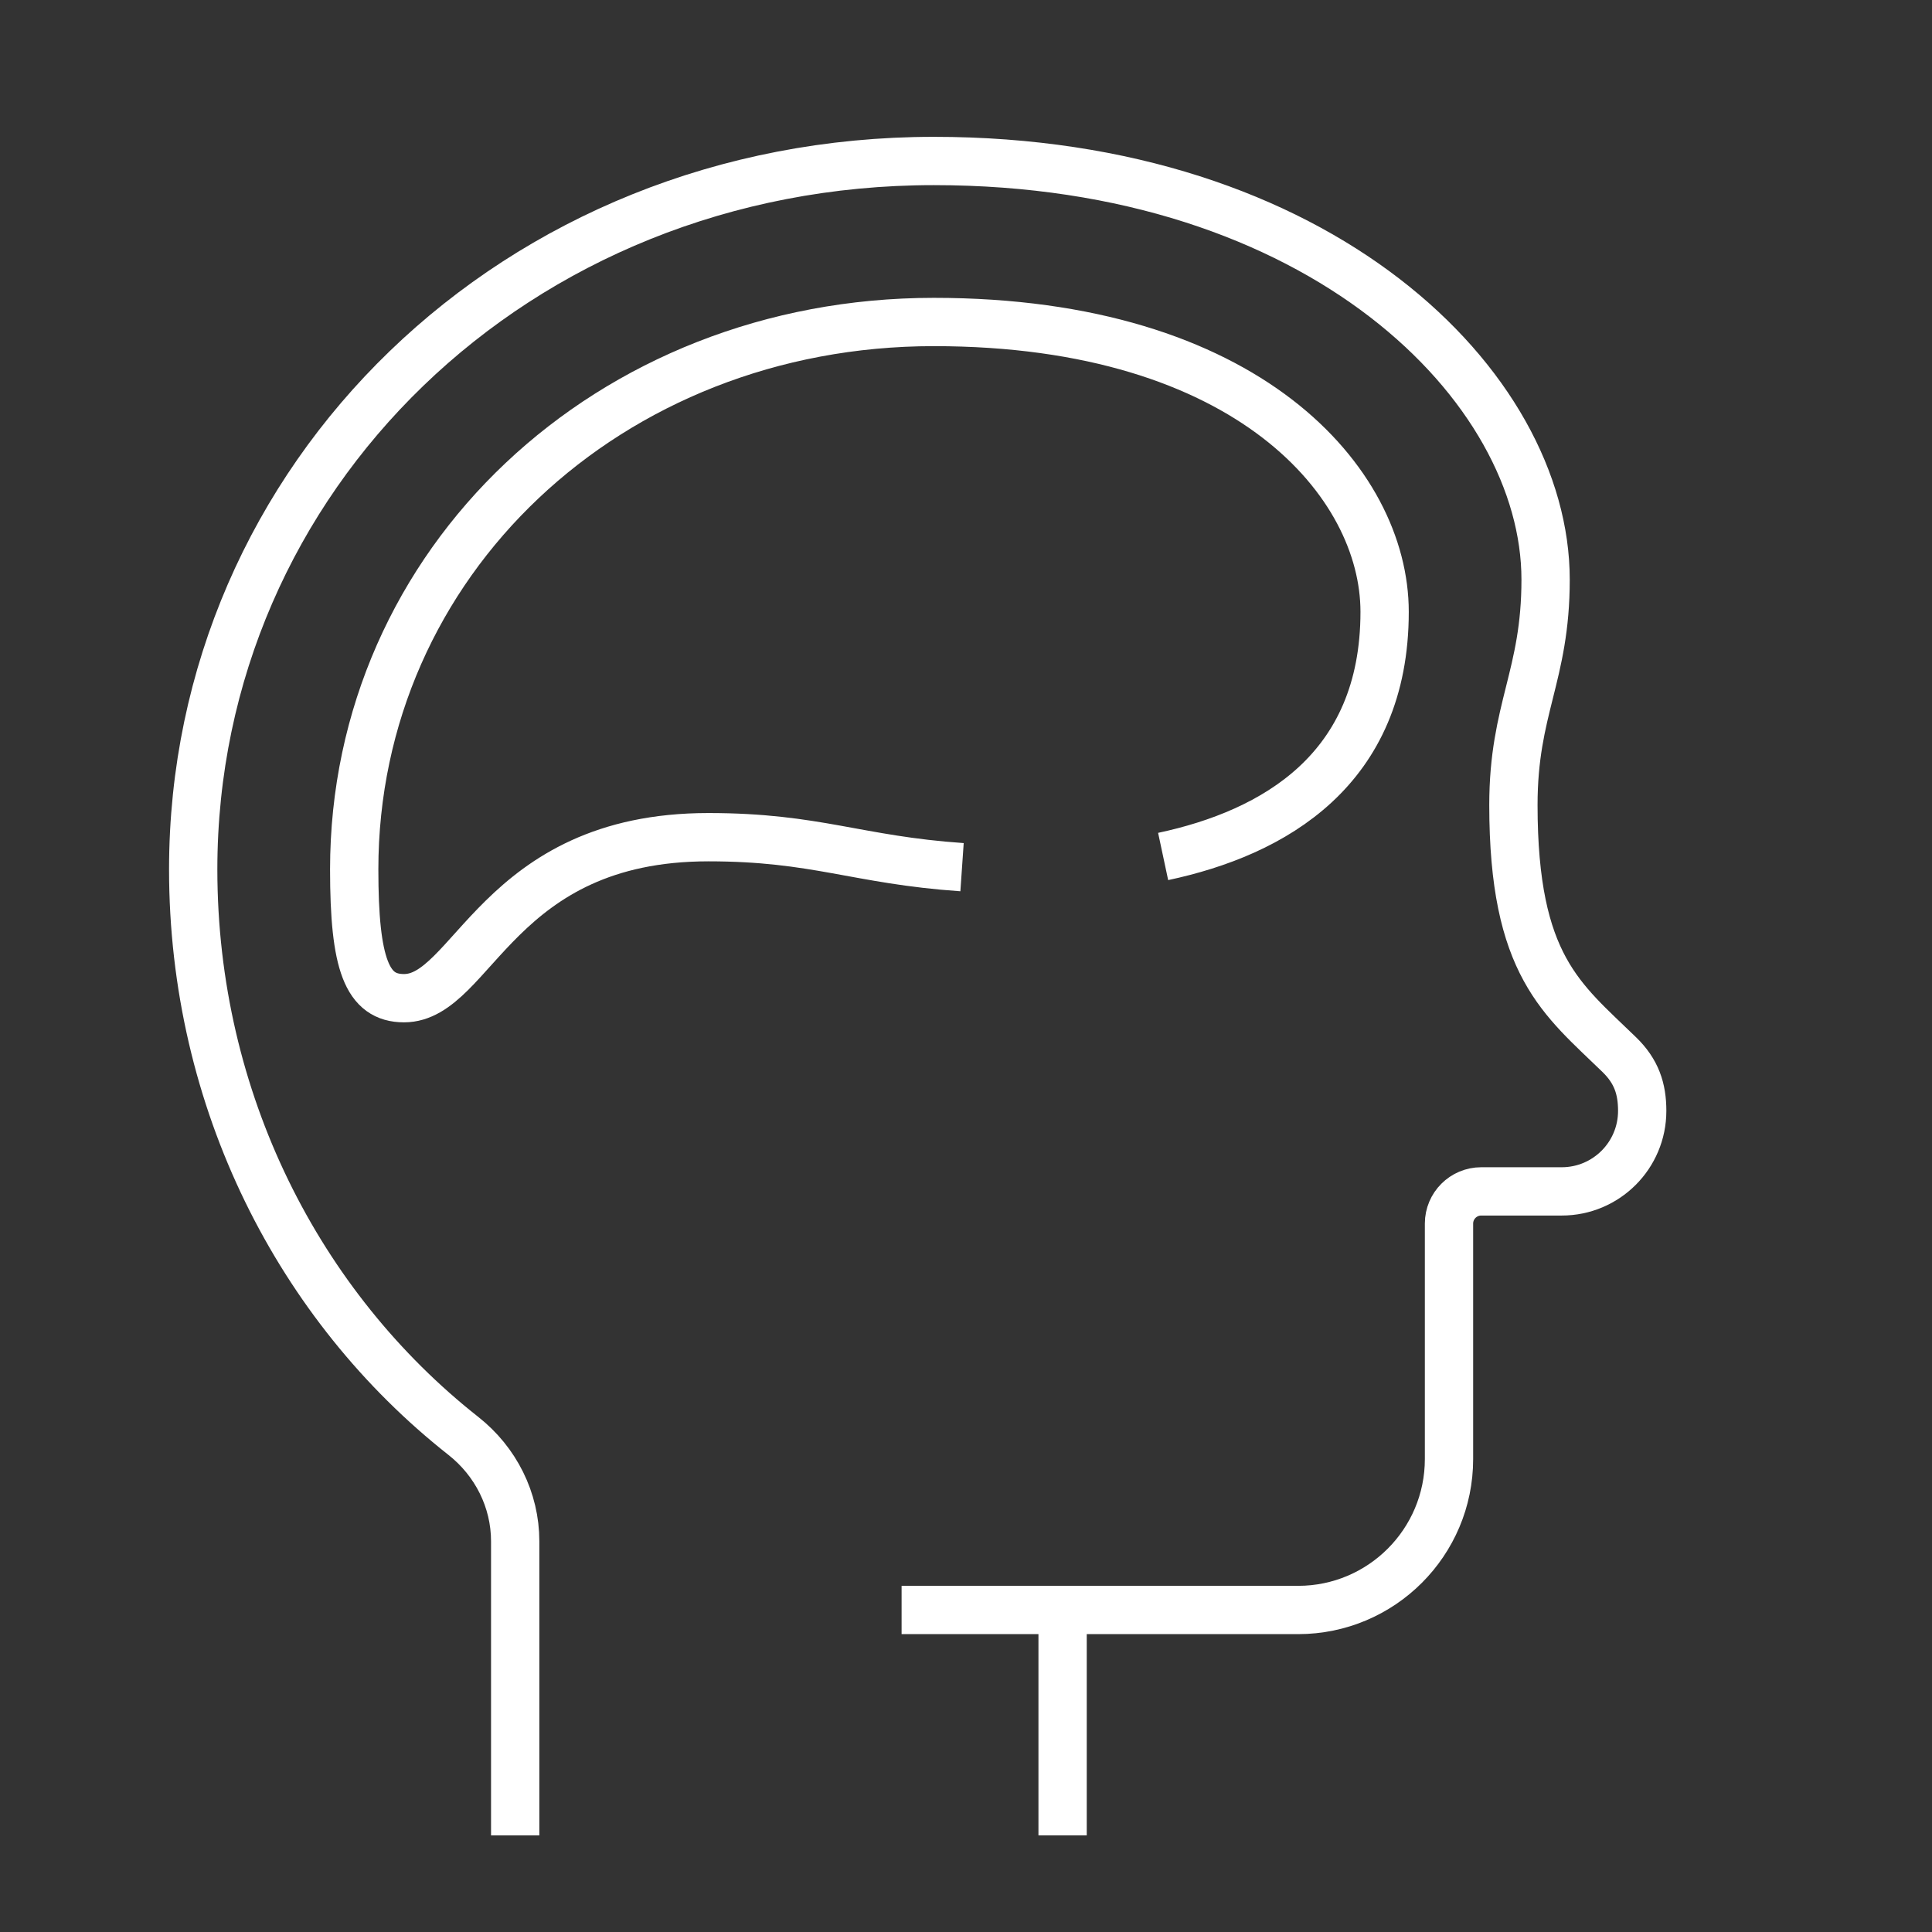 <svg viewBox="0 0 80 80" fill="none" xmlns="http://www.w3.org/2000/svg">
<rect x="0" y="0" width="80" height="80" fill="#333333" stroke="none"/>
<path d="M37.333 66.666H53.751C57.201 66.666 60 63.867 60 60.417V50.666C60 49.93 60.597 49.333 61.333 49.333H64.667C66.508 49.333 68 47.841 68 45.999C68 45.079 67.76 44.361 67.055 43.674C64.684 41.366 62.667 39.999 62.667 33.333C62.667 29.333 64 27.999 64 23.999C64 15.999 54.667 6.666 38.667 6.666C21.333 6.666 8 19.799 8 35.999C8 45.589 12.392 54.102 19.183 59.455C20.528 60.514 21.333 62.11 21.333 63.822V75.999" stroke="white" stroke-width="2" stroke-miterlimit="10"/>
<path d="M44 75.999V66.666" stroke="white" stroke-width="2" stroke-miterlimit="10"/>
<path d="M48.163 35.465C52.744 34.489 57.334 31.878 57.334 25.333C57.334 20 51.696 13.333 38.667 13.333C25.208 13.333 14.667 23.29 14.667 36C14.667 39.932 15.196 41.333 16.73 41.333C19.583 41.333 20.584 34.666 29.334 34.666C33.812 34.666 35.471 35.606 39.836 35.908" stroke="white" stroke-width="2" stroke-miterlimit="10"/>
</svg>
